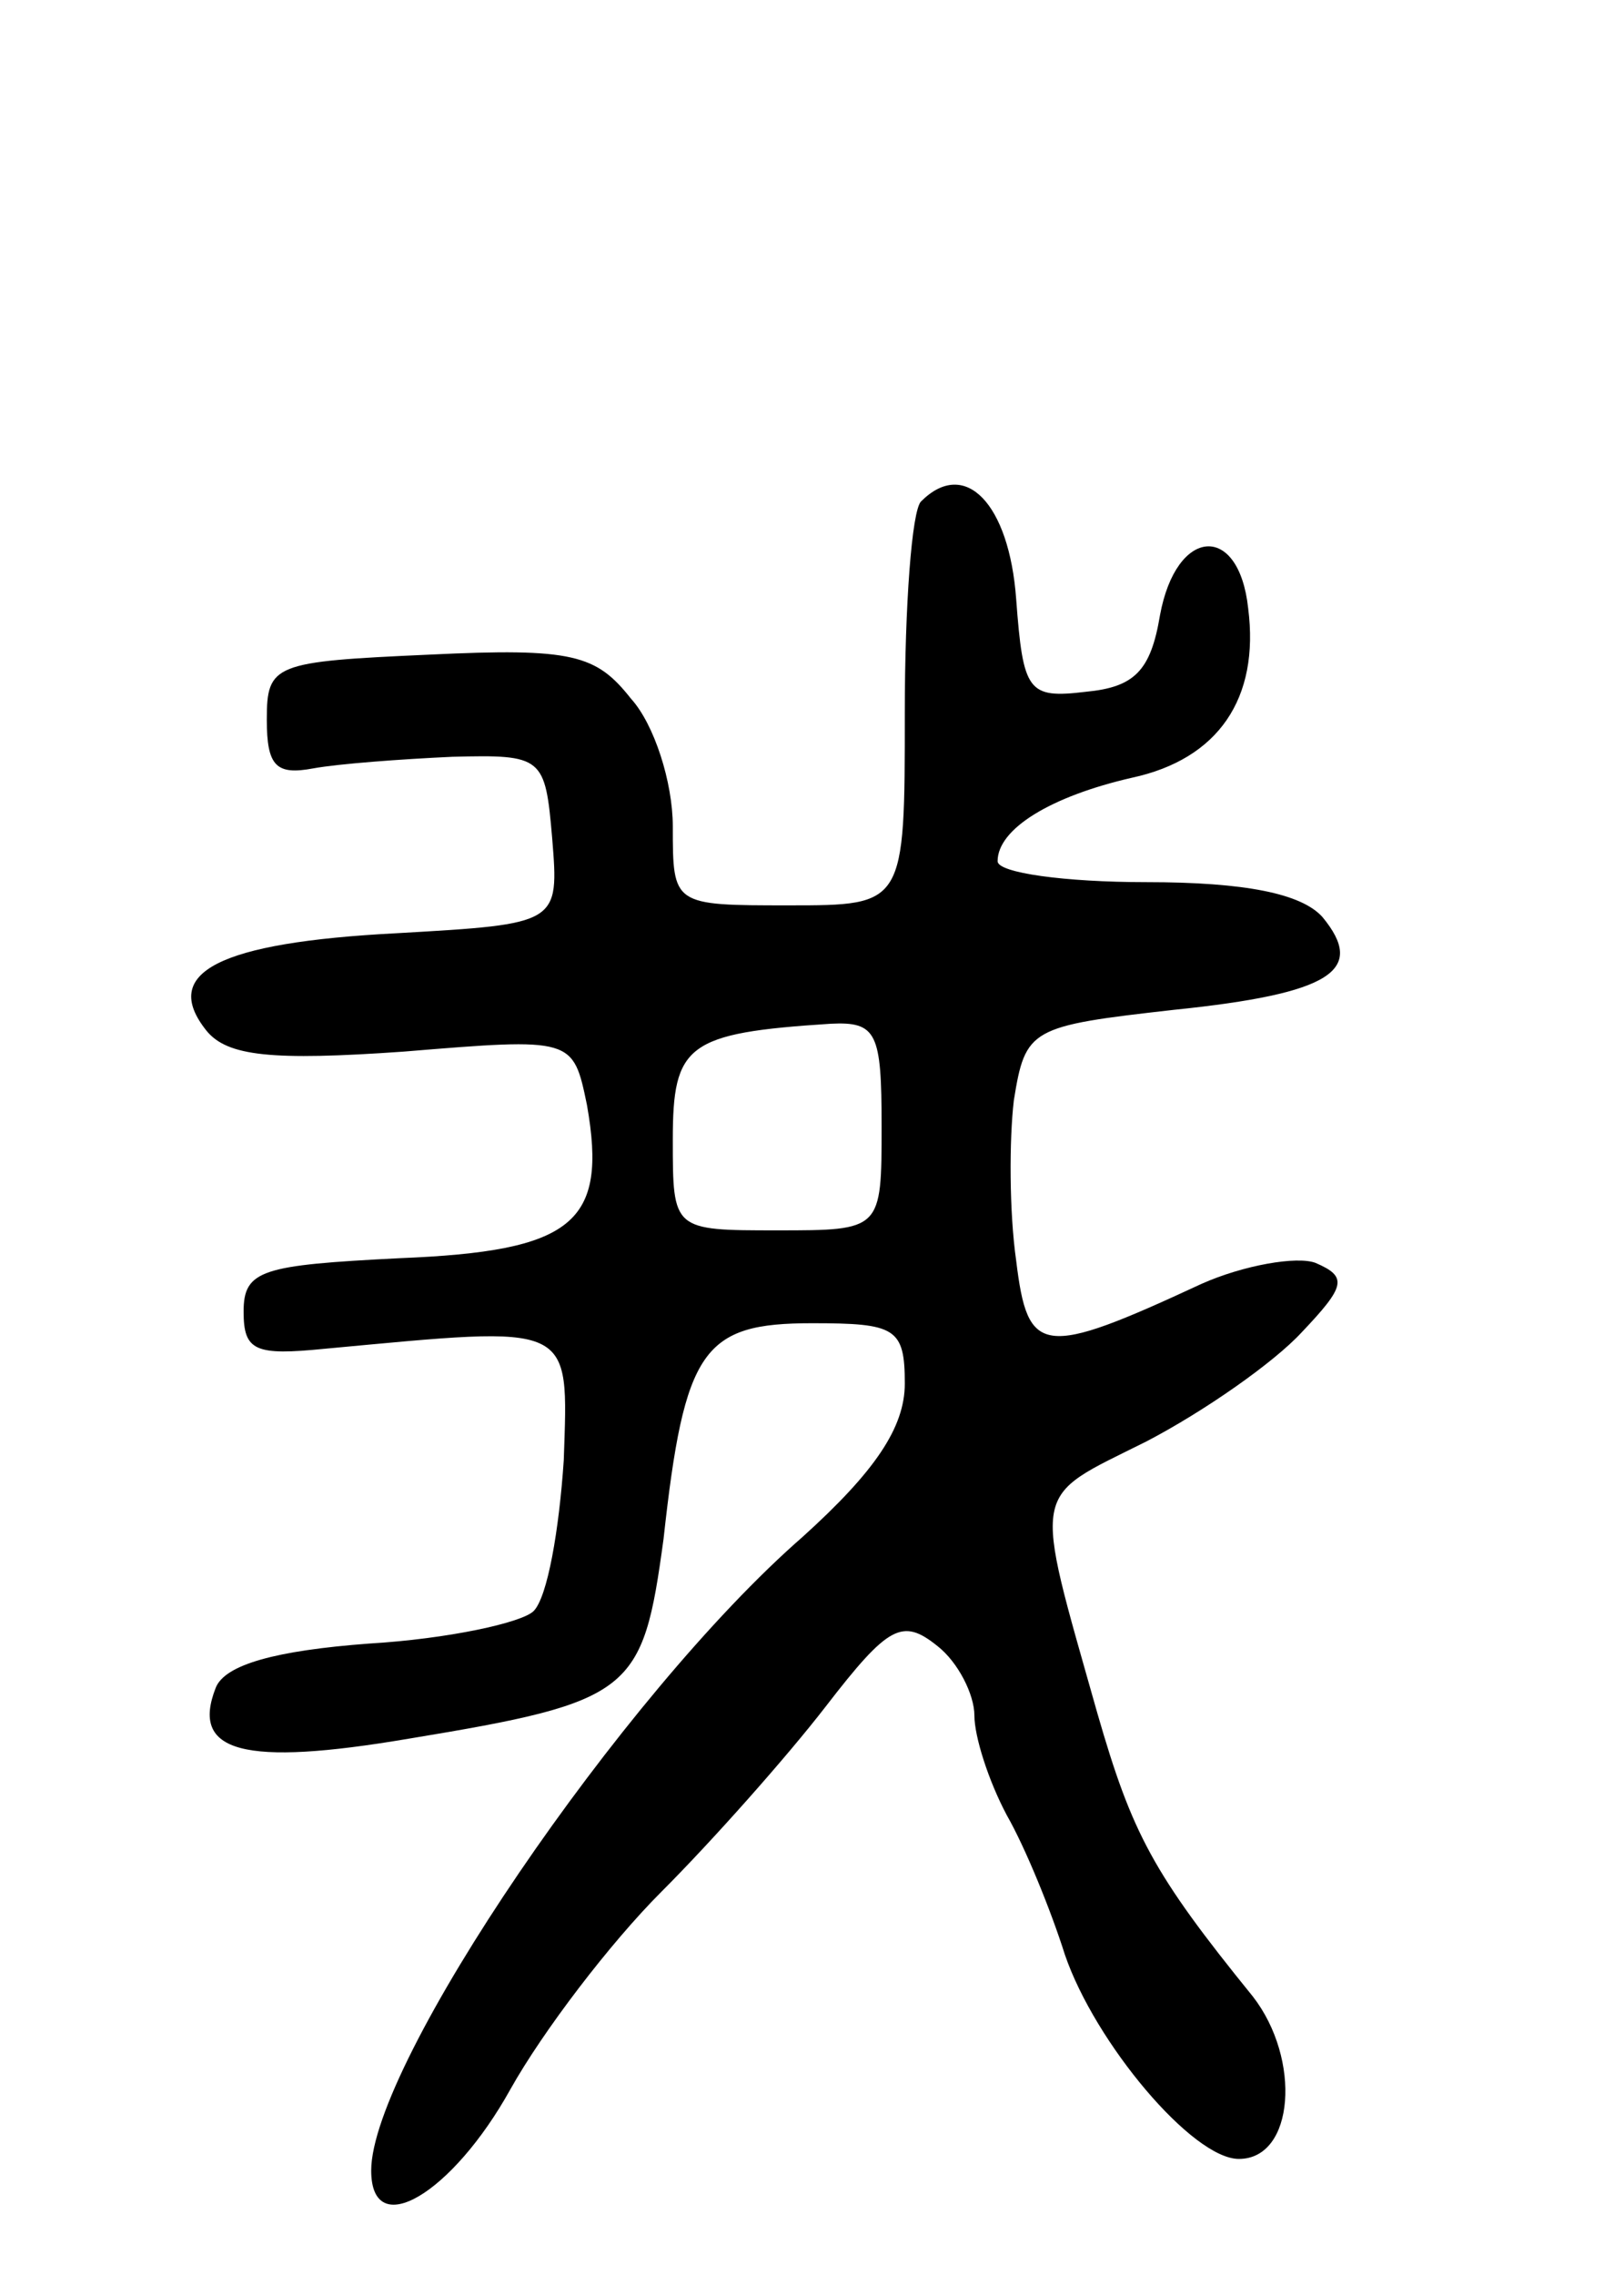 <svg version="1.0" xmlns="http://www.w3.org/2000/svg"
 width="70pt" height="98pt" viewBox="0 0 70 98"
 preserveAspectRatio="xMidYMid meet">
<g transform="translate(0,98) scale(0.1,-0.1)"
fill="#000000" stroke="none">
<path d="M397 764 c-4 -4 -7 -45 -7 -91 0 -83 0 -83 -50 -83 -50 0 -50 0 -50
34 0 19 -8 44 -18 55 -15 19 -25 22 -87 19 -67 -3 -70 -4 -70 -28 0 -20 4 -24
20 -21 11 2 38 4 60 5 39 1 40 0 43 -35 3 -37 3 -37 -67 -41 -77 -4 -102 -17
-82 -42 9 -11 28 -13 85 -9 73 6 73 6 79 -23 9 -51 -6 -63 -81 -66 -59 -3 -67
-5 -67 -23 0 -17 5 -19 35 -16 108 10 105 12 103 -48 -2 -30 -7 -59 -13 -65
-5 -5 -37 -12 -71 -14 -40 -3 -62 -9 -66 -19 -11 -28 12 -34 83 -22 97 16 101
20 110 86 9 82 17 93 64 93 36 0 40 -2 40 -26 0 -19 -13 -38 -44 -66 -78 -68
-186 -227 -186 -273 0 -31 35 -10 60 35 14 25 43 63 65 85 22 22 54 58 71 80
27 35 33 38 48 26 9 -7 16 -21 16 -30 0 -9 6 -28 14 -43 8 -14 19 -41 25 -60
13 -38 55 -88 75 -88 24 0 27 43 6 70 -43 53 -52 70 -67 122 -28 99 -29 92 21
117 25 13 55 34 67 47 19 20 20 24 6 30 -8 3 -31 -1 -49 -9 -69 -32 -75 -31
-80 10 -3 21 -3 52 -1 69 5 31 7 32 69 39 68 7 83 17 64 40 -9 10 -33 15 -76
15 -35 0 -64 4 -64 9 0 14 23 28 58 36 37 8 55 34 50 73 -4 37 -31 35 -38 -3
-4 -24 -11 -31 -32 -33 -25 -3 -27 0 -30 40 -3 41 -22 61 -41 42z m-17 -269
c0 -45 0 -45 -45 -45 -45 0 -45 0 -45 39 0 41 6 46 68 50 20 1 22 -4 22 -44z"/>
</g>
</svg>

